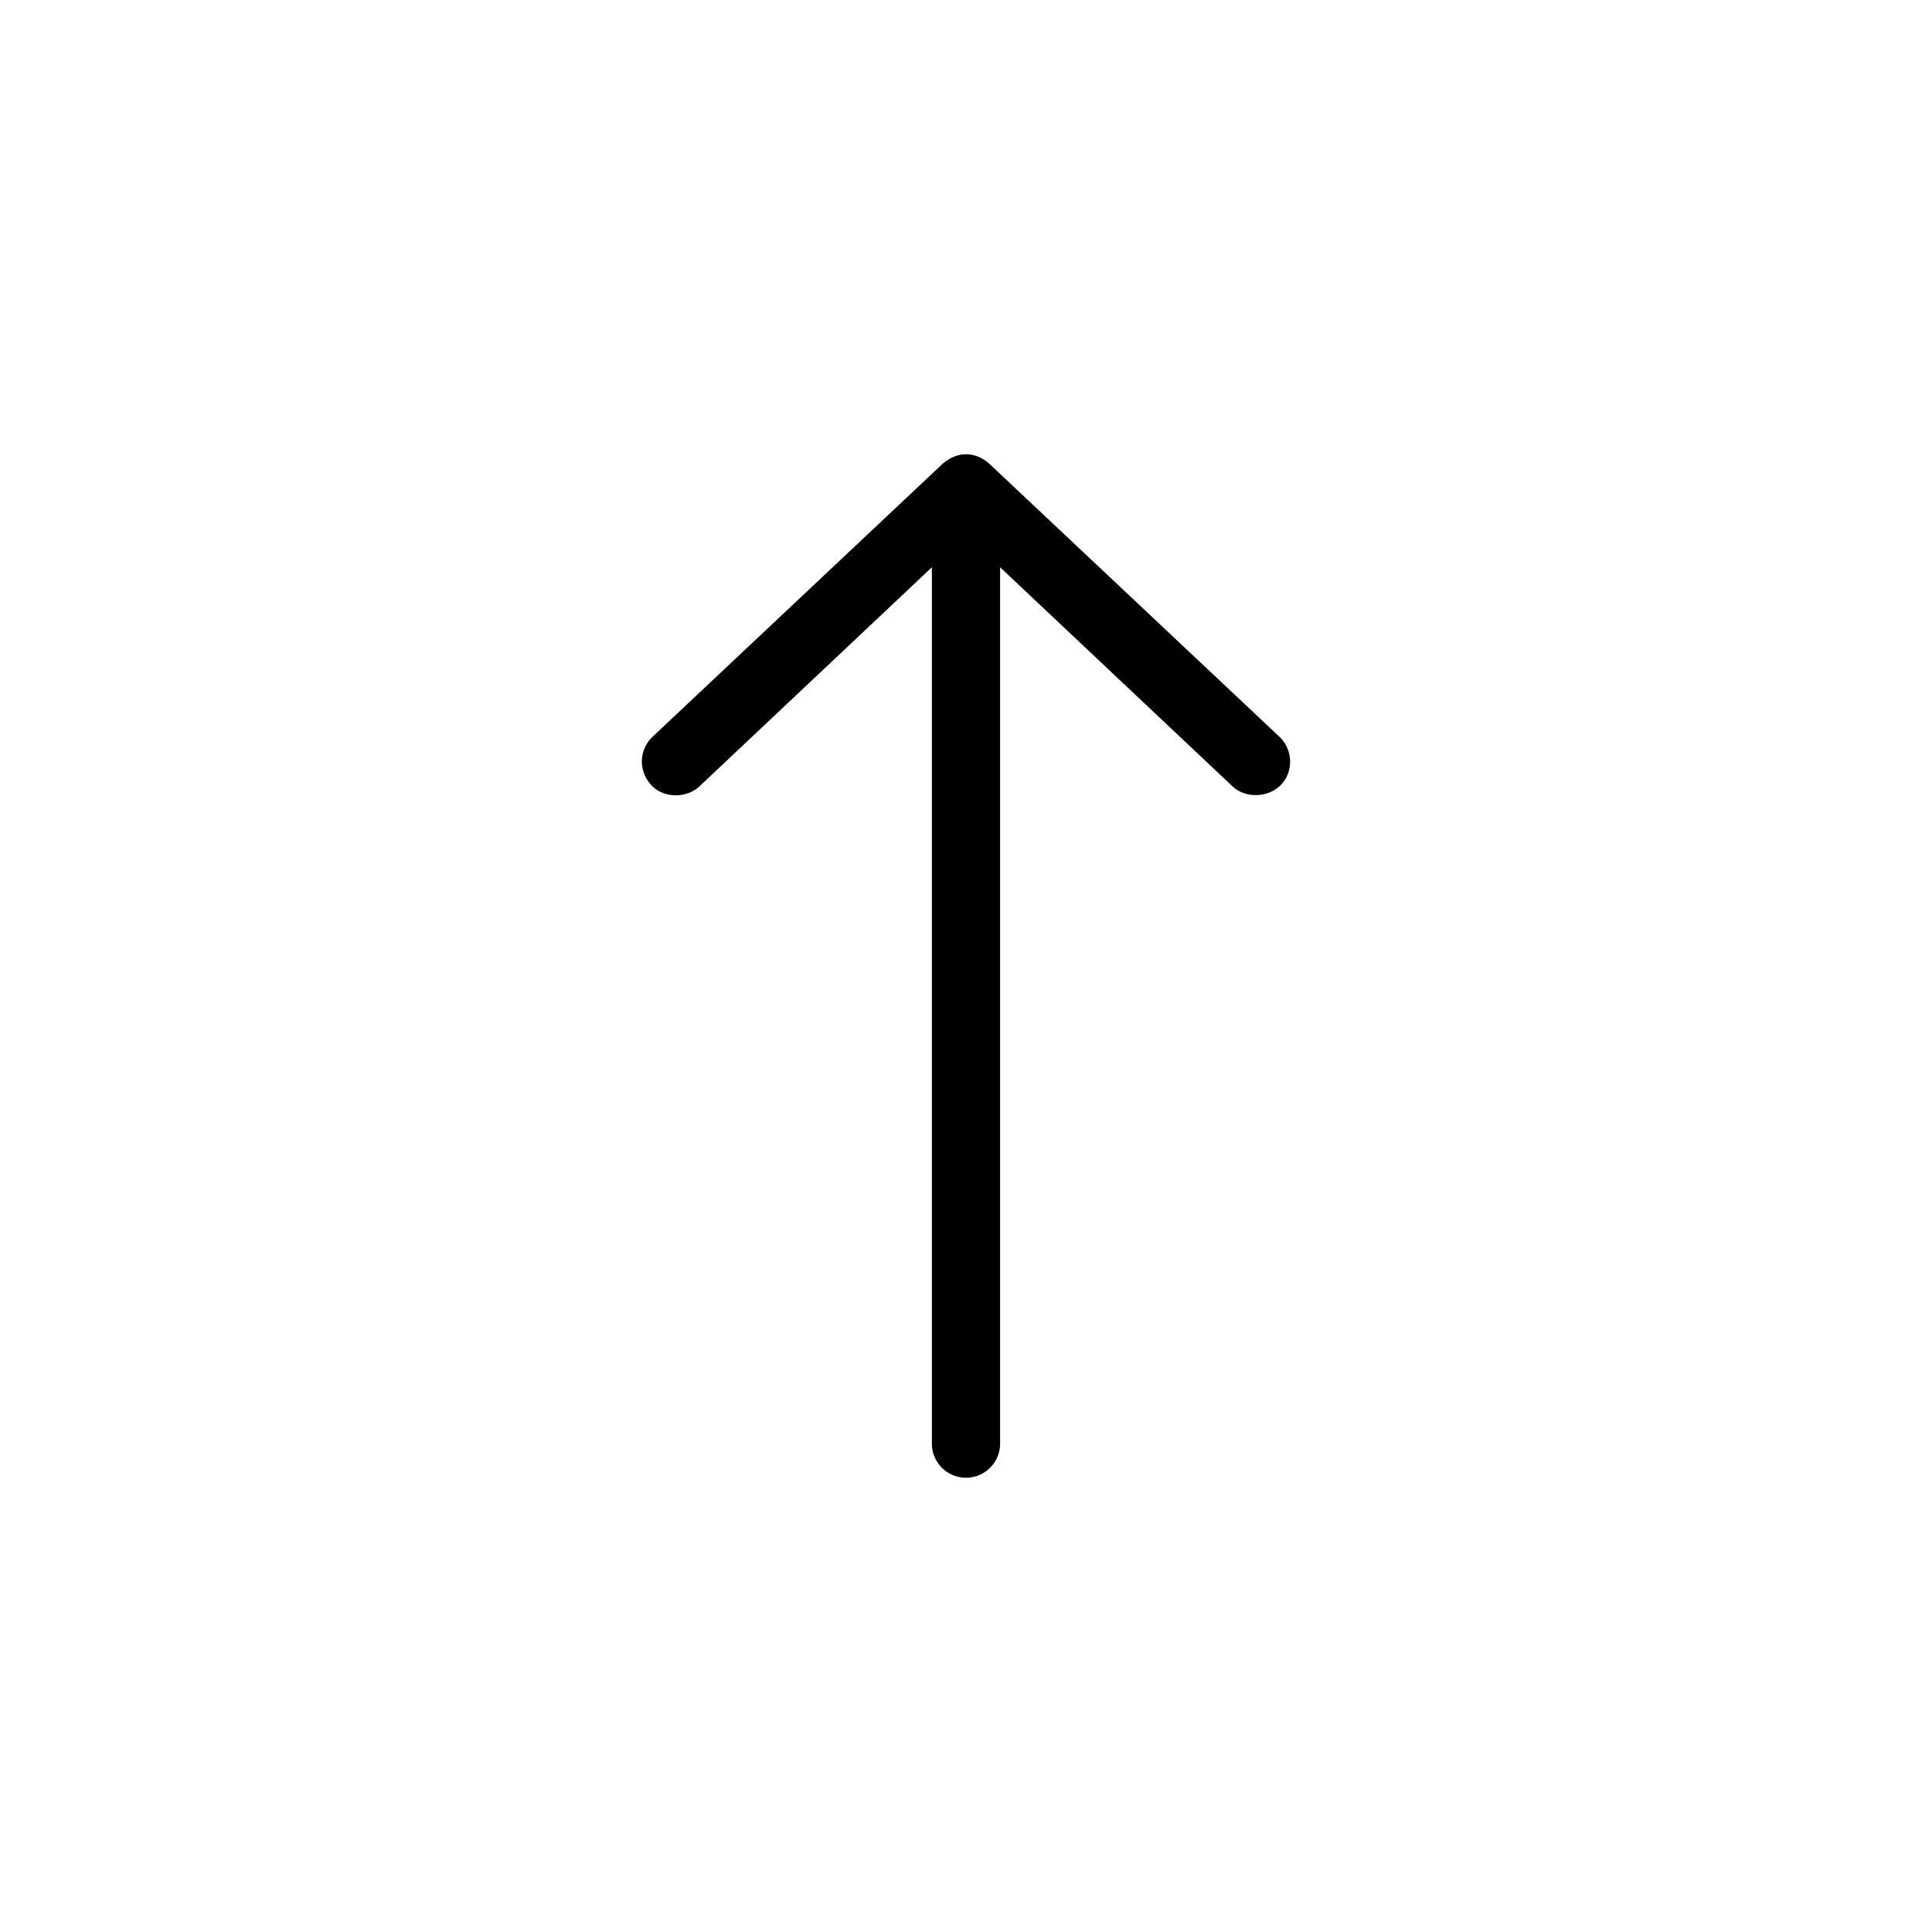 <svg id="6c510b51-b5bf-4cd6-a58f-32ed91cbb5e8" data-name="Calque 1" xmlns="http://www.w3.org/2000/svg" viewBox="0 0 1792 1792"><title>arrow-top</title><path d="M874.24,430.24l-269,253.15c-12.22,11.82-13.64,31-1.23,44.75,11.09,12.32,32.71,12.63,44.75,1.23L864.35,526.16V1339a31.64,31.64,0,1,0,63.29,0V526.16l215.57,203.21c12,11.39,33.13,10.58,44.75-1.23,12.27-12.48,11.17-33.11-1.23-44.75l-269-253.15C903.2,417.4,886.67,419.41,874.24,430.24Z"/></svg>